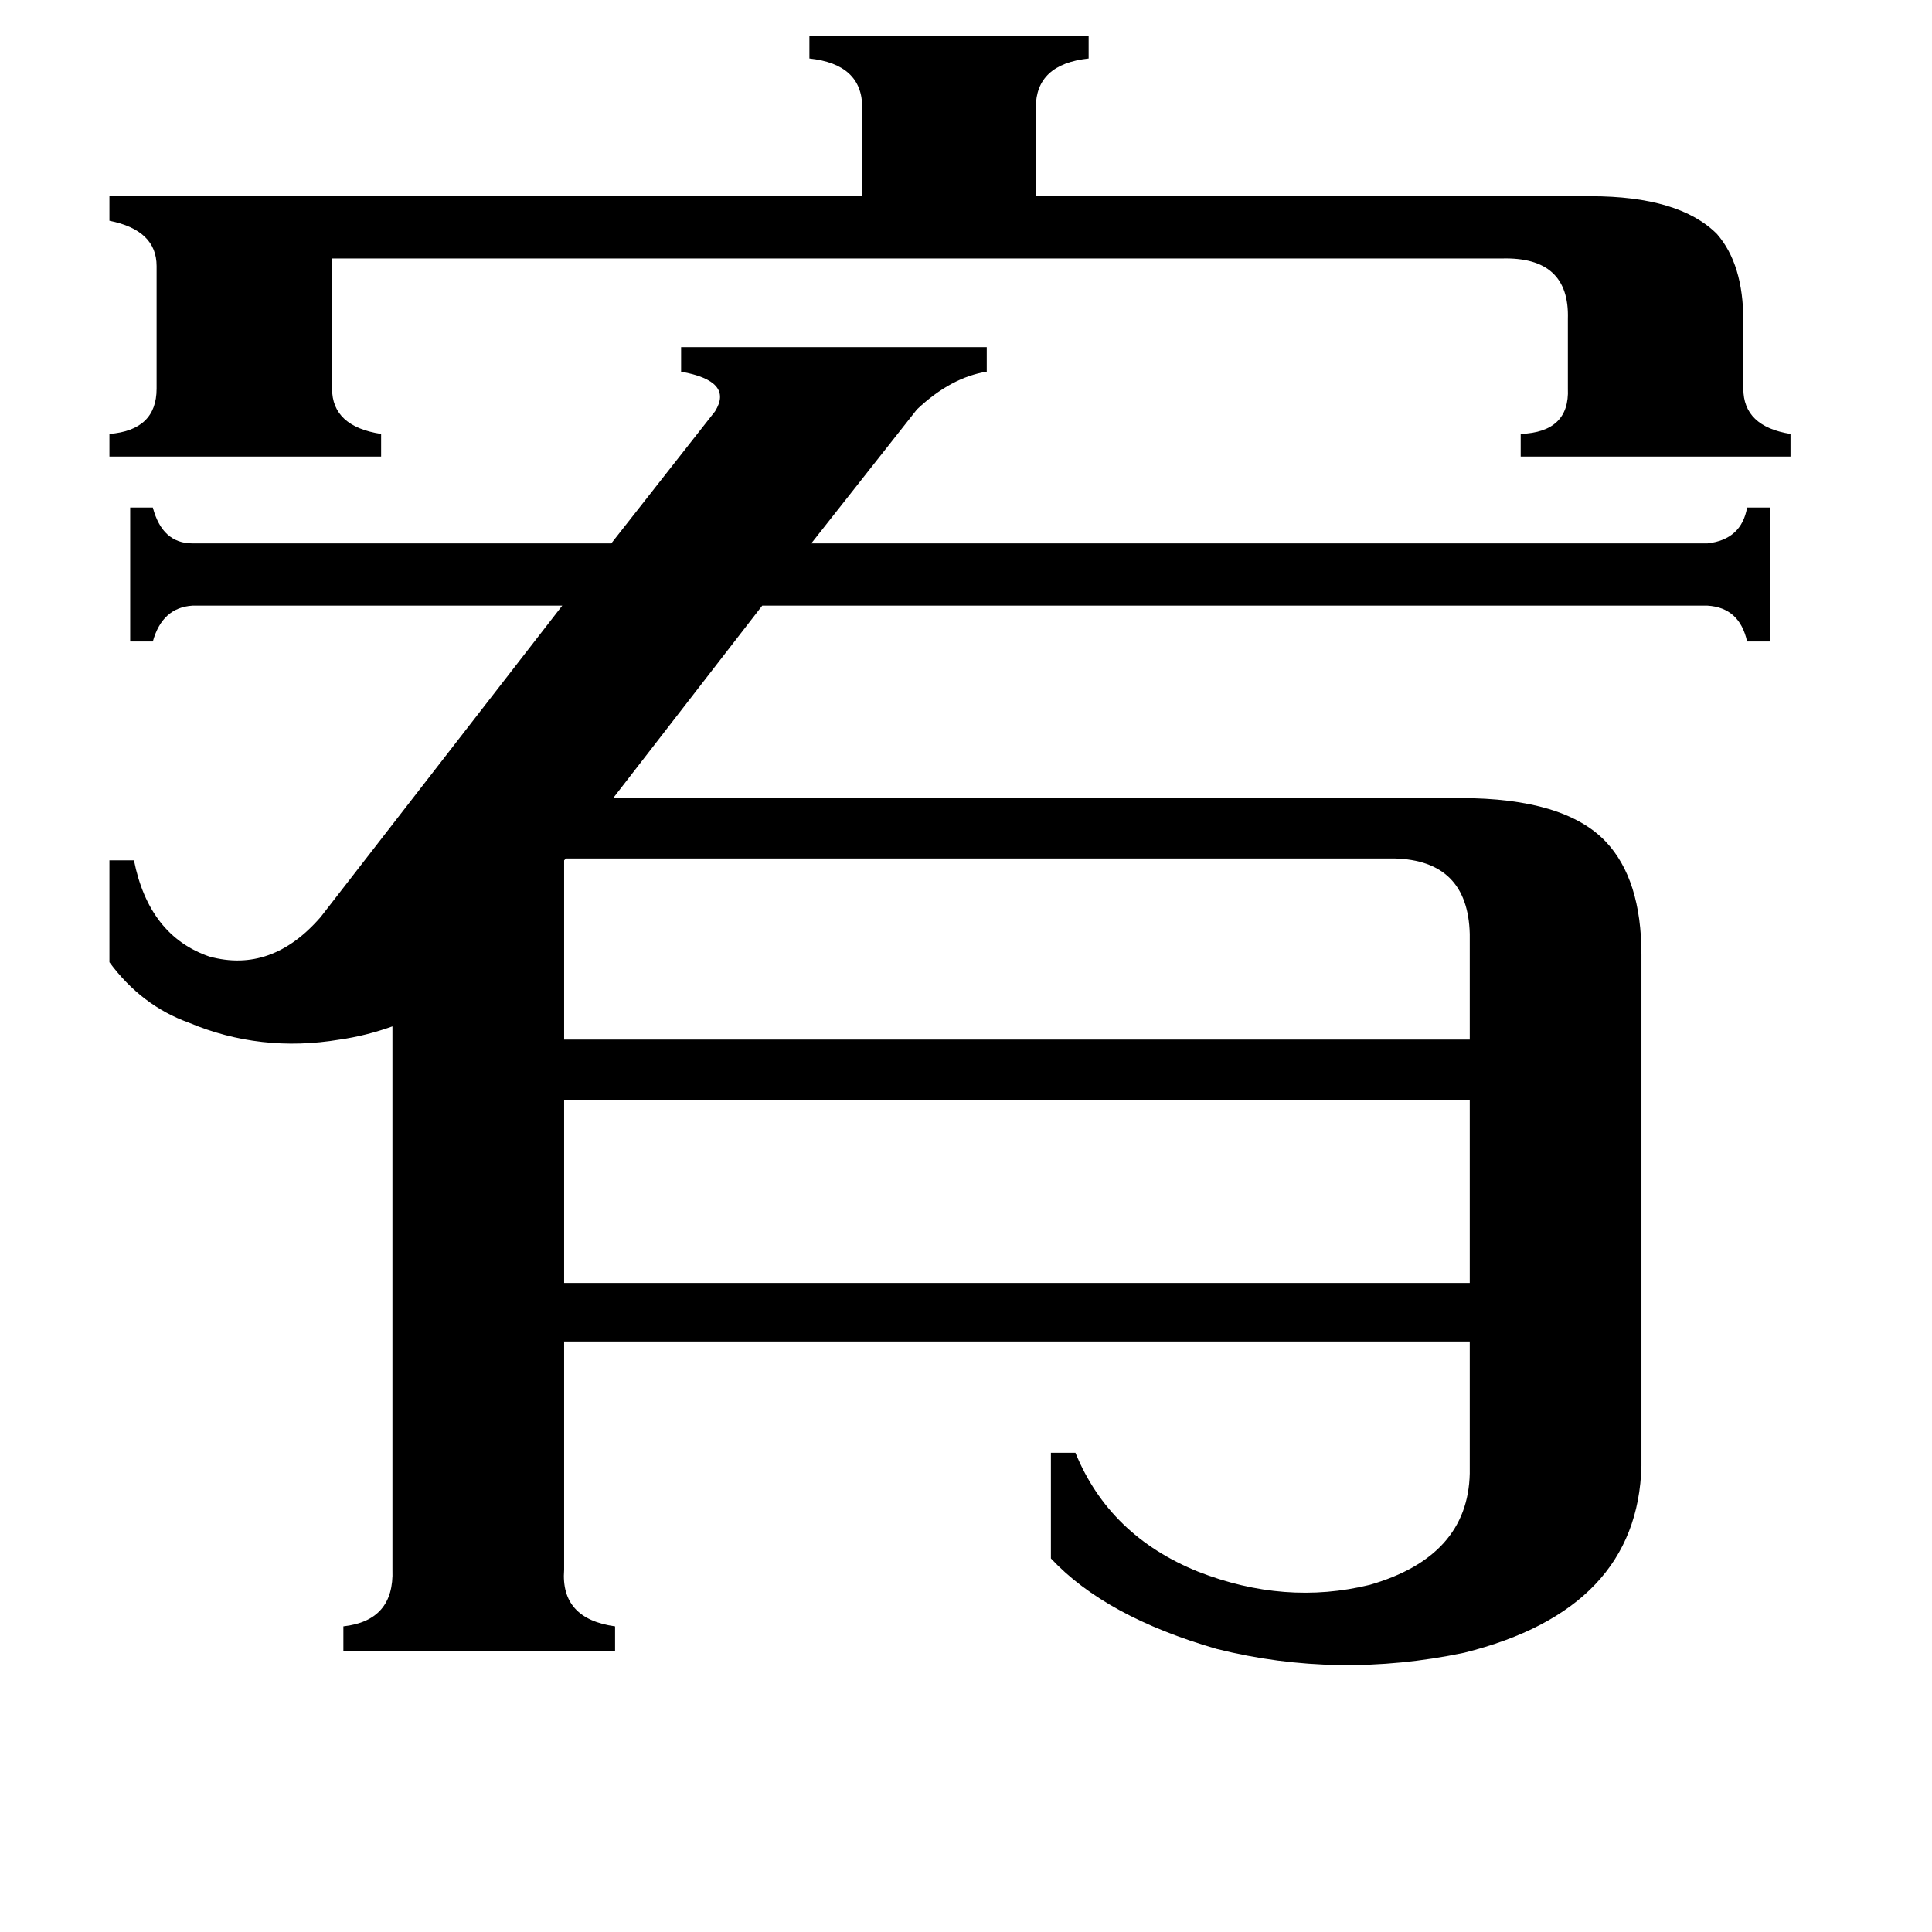 <svg xmlns="http://www.w3.org/2000/svg" viewBox="0 -800 1024 1024">
	<path fill="#000000" d="M739 -345H300L299 -344V-249H779V-305Q778 -344 739 -345ZM299 -217V-120H779V-217ZM843 -696Q890 -696 910 -676Q924 -660 924 -630V-594Q924 -574 949 -570V-558H806V-570Q832 -571 831 -594V-631Q832 -664 796 -663H176V-594Q176 -574 202 -570V-558H58V-570Q83 -572 83 -594V-659Q83 -678 58 -683V-696H457V-743Q457 -766 429 -769V-781H577V-769Q549 -766 549 -743V-696ZM774 -377Q829 -377 851 -354Q870 -334 870 -294V-23Q868 53 776 76Q709 90 645 74Q586 57 557 26V-30H570Q588 14 635 33Q681 51 726 40Q778 25 779 -19V-89H299V32Q297 58 326 62V75H182V62Q209 59 208 32V-256Q194 -251 180 -249Q138 -242 100 -258Q75 -267 58 -290V-344H71Q79 -304 111 -293Q144 -284 170 -314L298 -479H102Q86 -478 81 -460H69V-531H81Q86 -512 102 -512H324L379 -582Q389 -598 361 -603V-616H523V-603Q504 -600 486 -583L430 -512H905Q923 -514 926 -531H938V-460H926Q922 -478 905 -479H404L325 -377Z"/>
</svg>